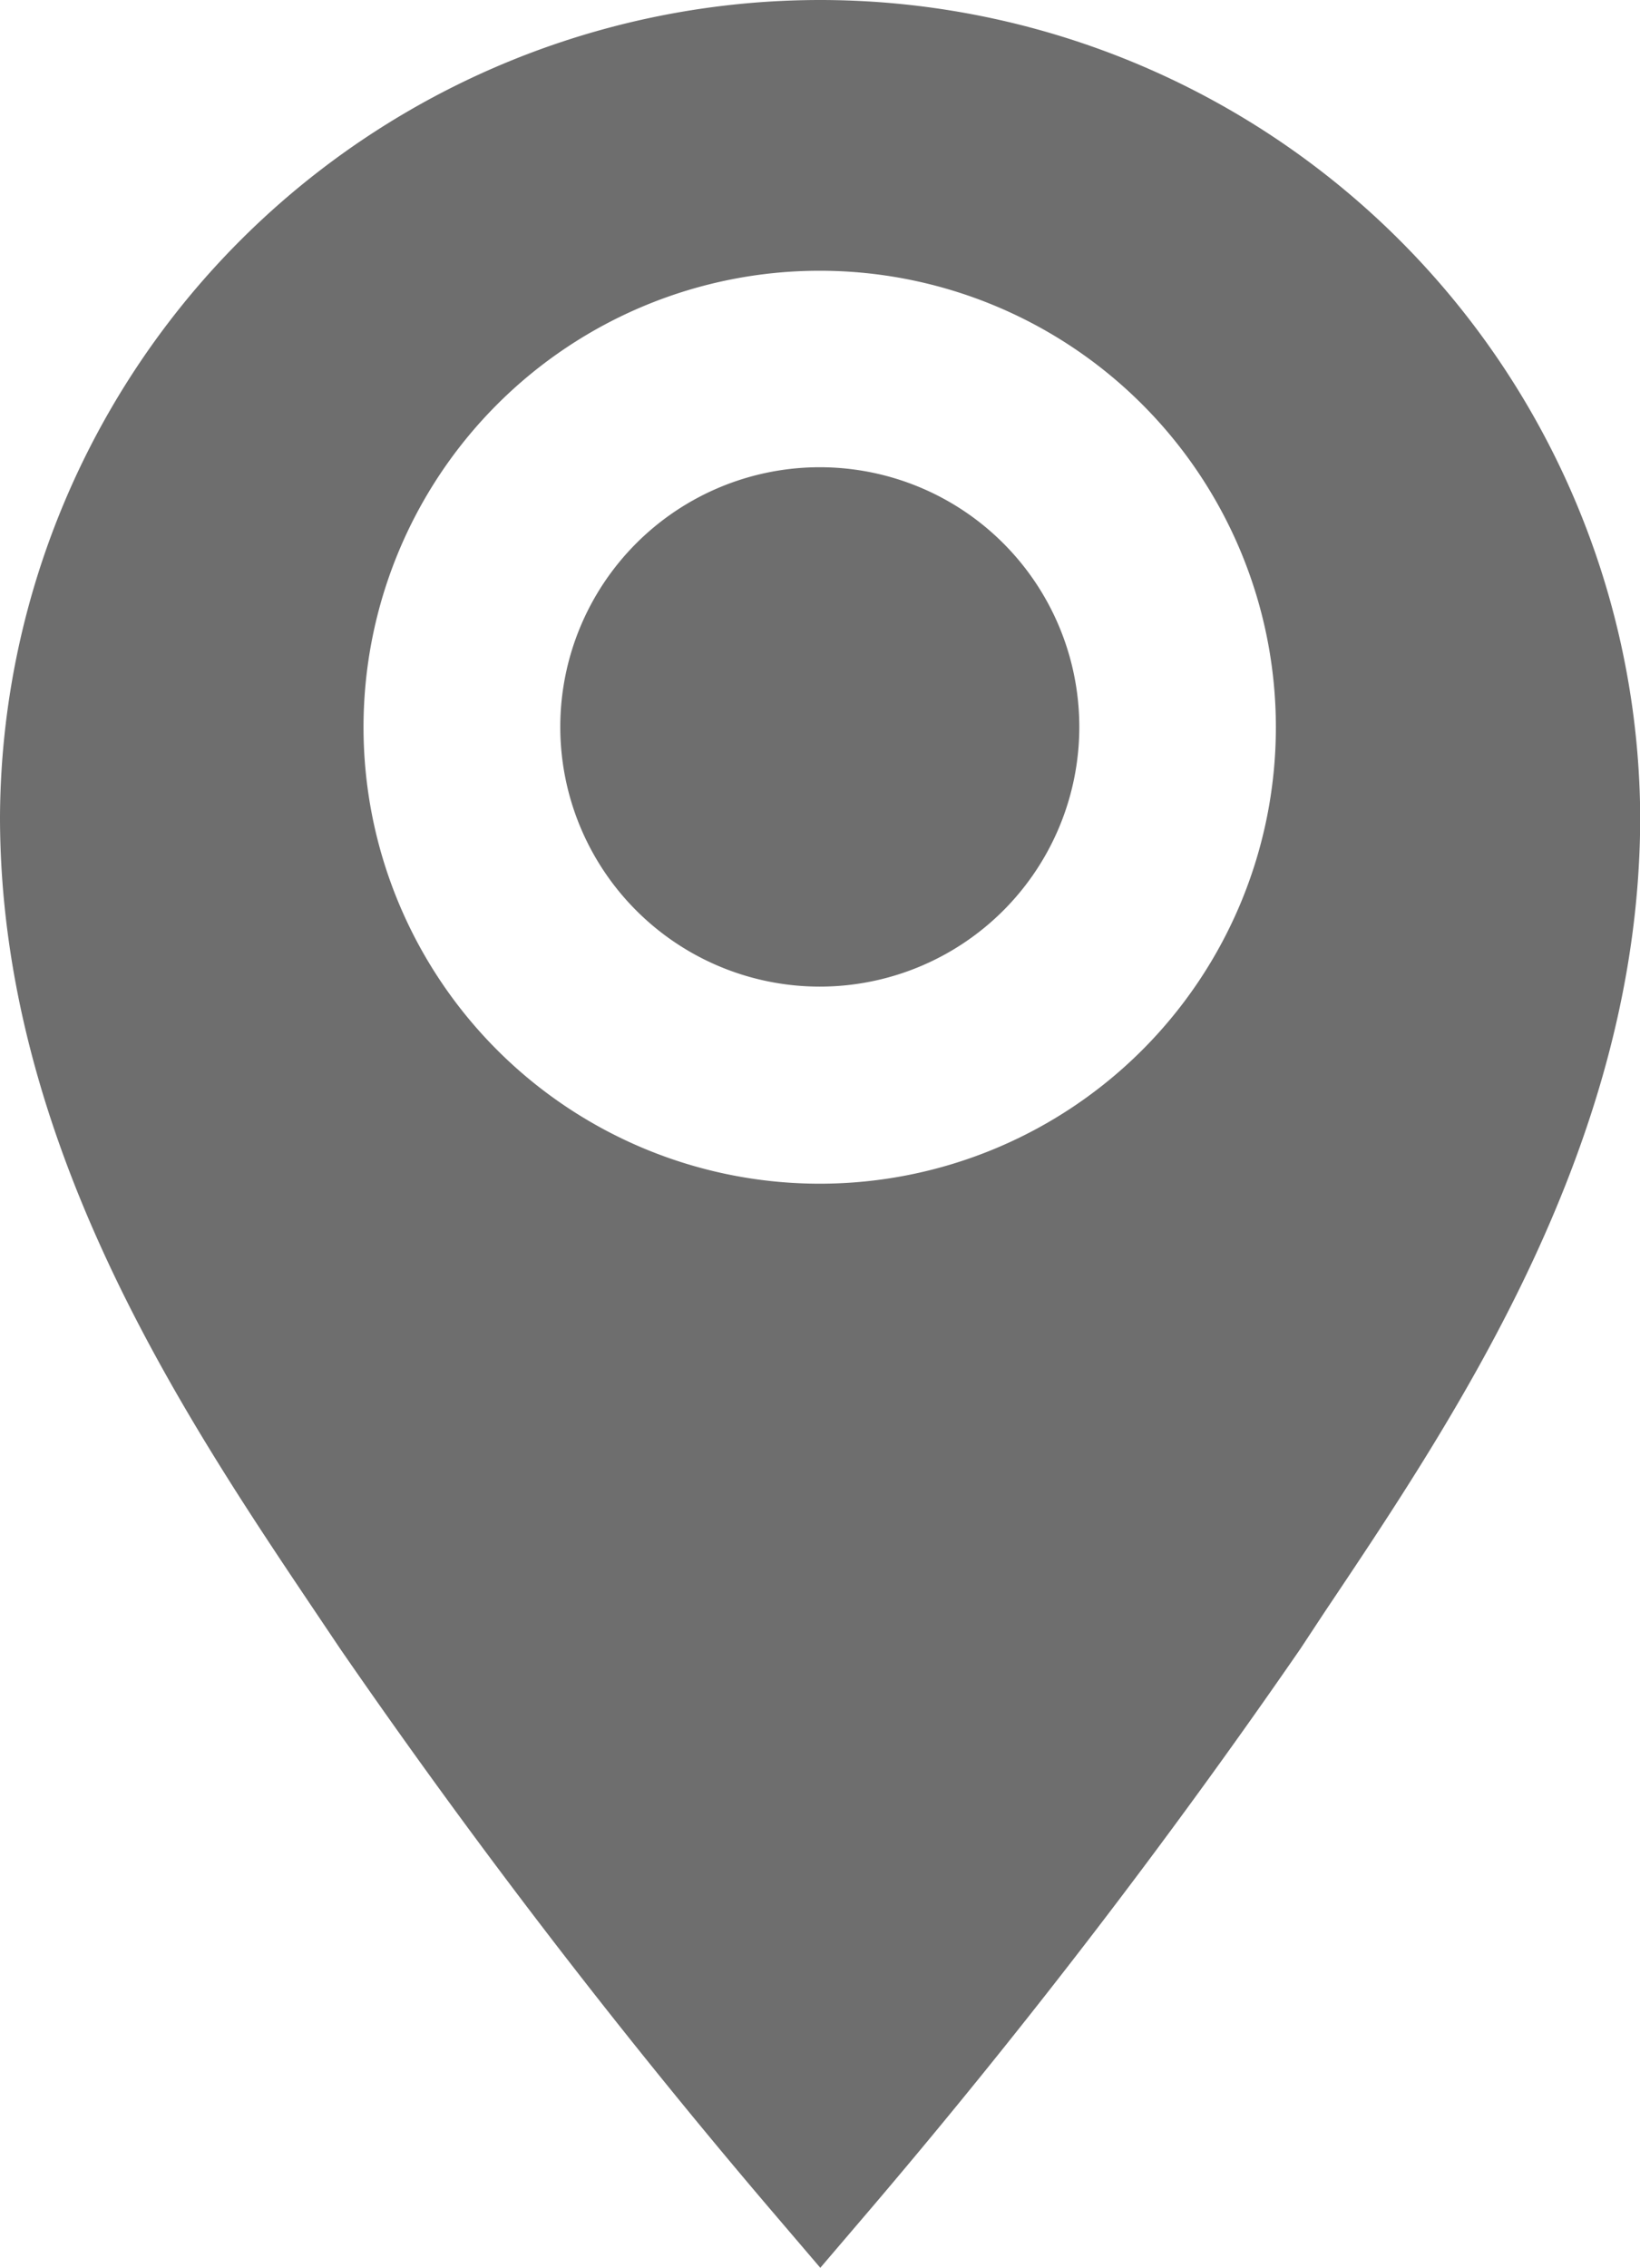 <svg xmlns="http://www.w3.org/2000/svg" width="16.178" height="22.356" viewBox="0 0 16.178 22.356">
  <defs>
    <style>
      .cls-1 {
        fill: #6e6e6e;
      }
    </style>
  </defs>
  <g id="map-marker-solid" transform="translate(-6.22 -2)">
    <path id="패스_4728" data-name="패스 4728" class="cls-1" d="M14.306,2A8.093,8.093,0,0,0,6.22,10.051c0,3.205,1.8,5.889,3.116,7.846l.24.357a68.373,68.373,0,0,0,4.214,5.491l.522.611.522-.611a68.518,68.518,0,0,0,4.214-5.491l.24-.364C20.6,15.934,22.4,13.257,22.4,10.051A8.093,8.093,0,0,0,14.306,2Zm0,11.669a4.5,4.5,0,1,1,4.5-4.5A4.5,4.5,0,0,1,14.306,13.669Z"/>
    <path id="패스_4729" data-name="패스 4729" class="cls-1" d="M19.391,11.27a2.56,2.56,0,1,1-2.56-2.56,2.56,2.56,0,0,1,2.56,2.56Z" transform="translate(-2.524 -2.104)"/>
  </g>
</svg>
